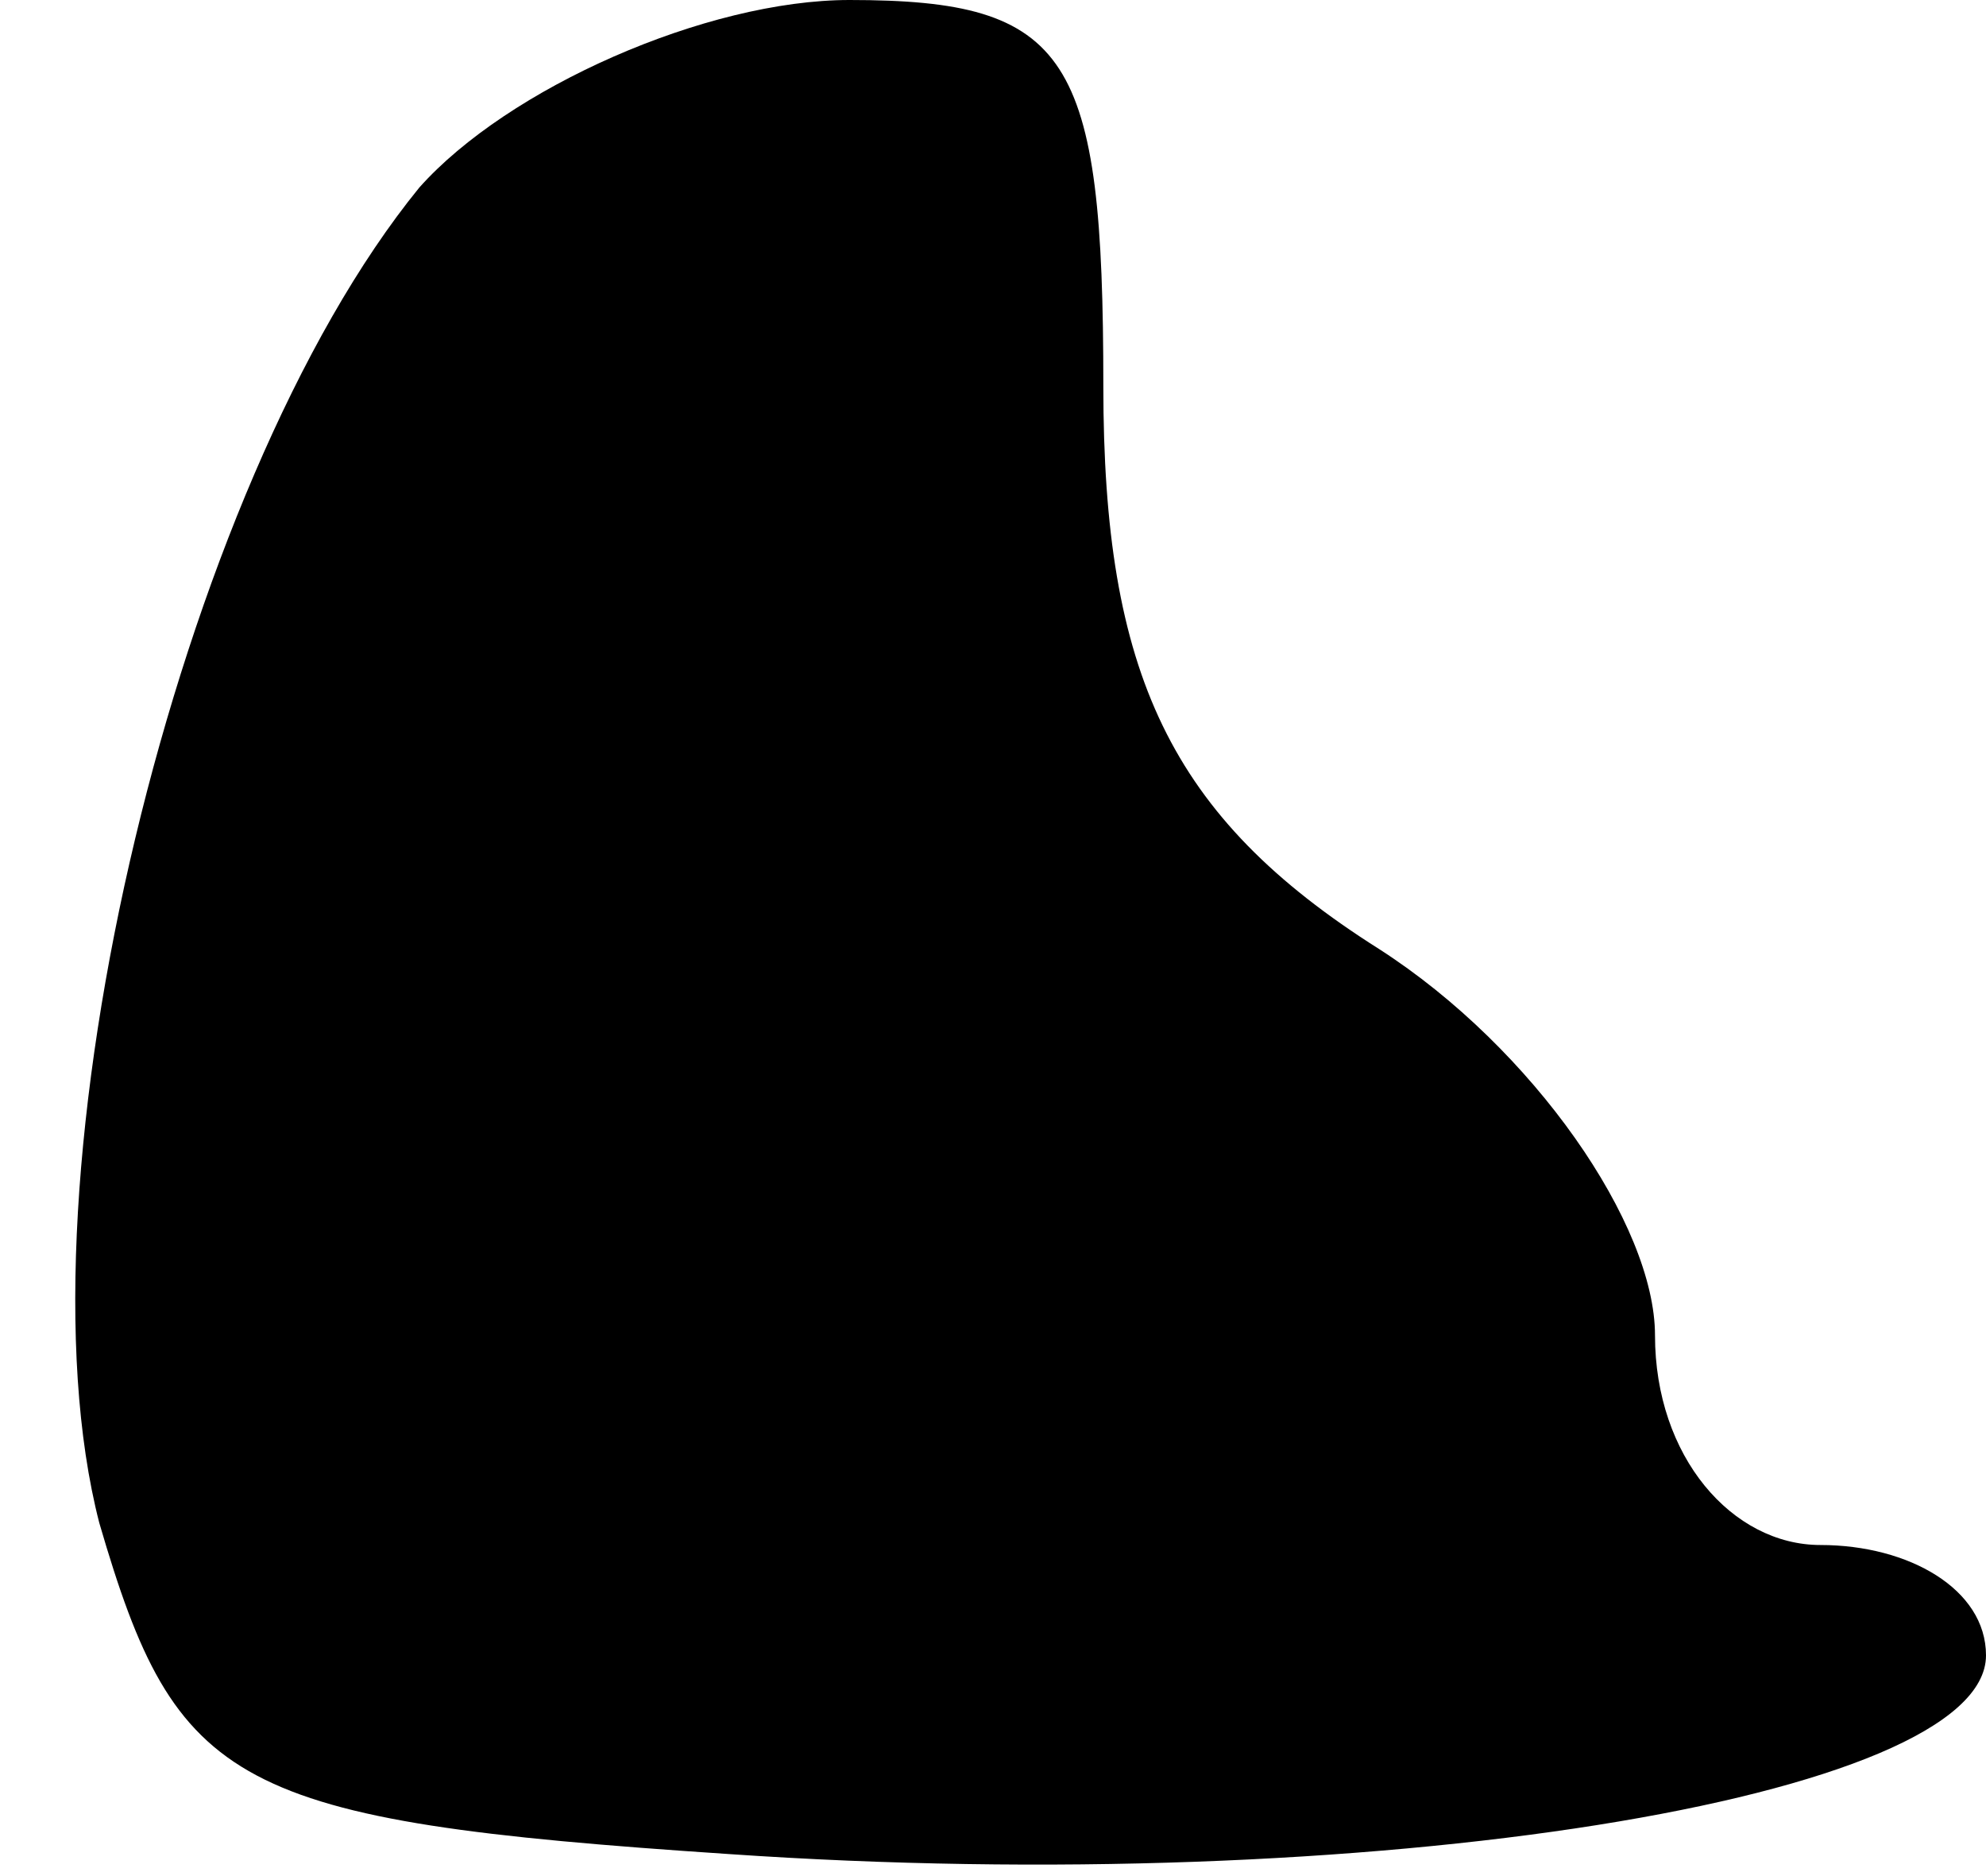 <?xml version="1.0" standalone="no"?>
<!DOCTYPE svg PUBLIC "-//W3C//DTD SVG 20010904//EN"
 "http://www.w3.org/TR/2001/REC-SVG-20010904/DTD/svg10.dtd">
<svg version="1.0" xmlns="http://www.w3.org/2000/svg"
 width="18pt" height="17pt" viewBox="0 0 18 17"
 preserveAspectRatio="xMidYMid meet">
<g transform="translate(0,17) scale(0.1,-0.1)"
fill="#000000" stroke="none">
<path fill="#000000" stroke="none" d="M38 153 c-22 -27 -37 -90 -29 -121 7
-24 12 -27 57 -30 58 -4 114 5 114 18 0 6 -7 10 -15 10 -8 0 -15 8 -15 19 0
10 -11 26 -25 35 -19 12 -25 25 -25 51 0 30 -3 35 -23 35 -13 0 -31 -8 -39
-17z"/>
</g>
</svg>
